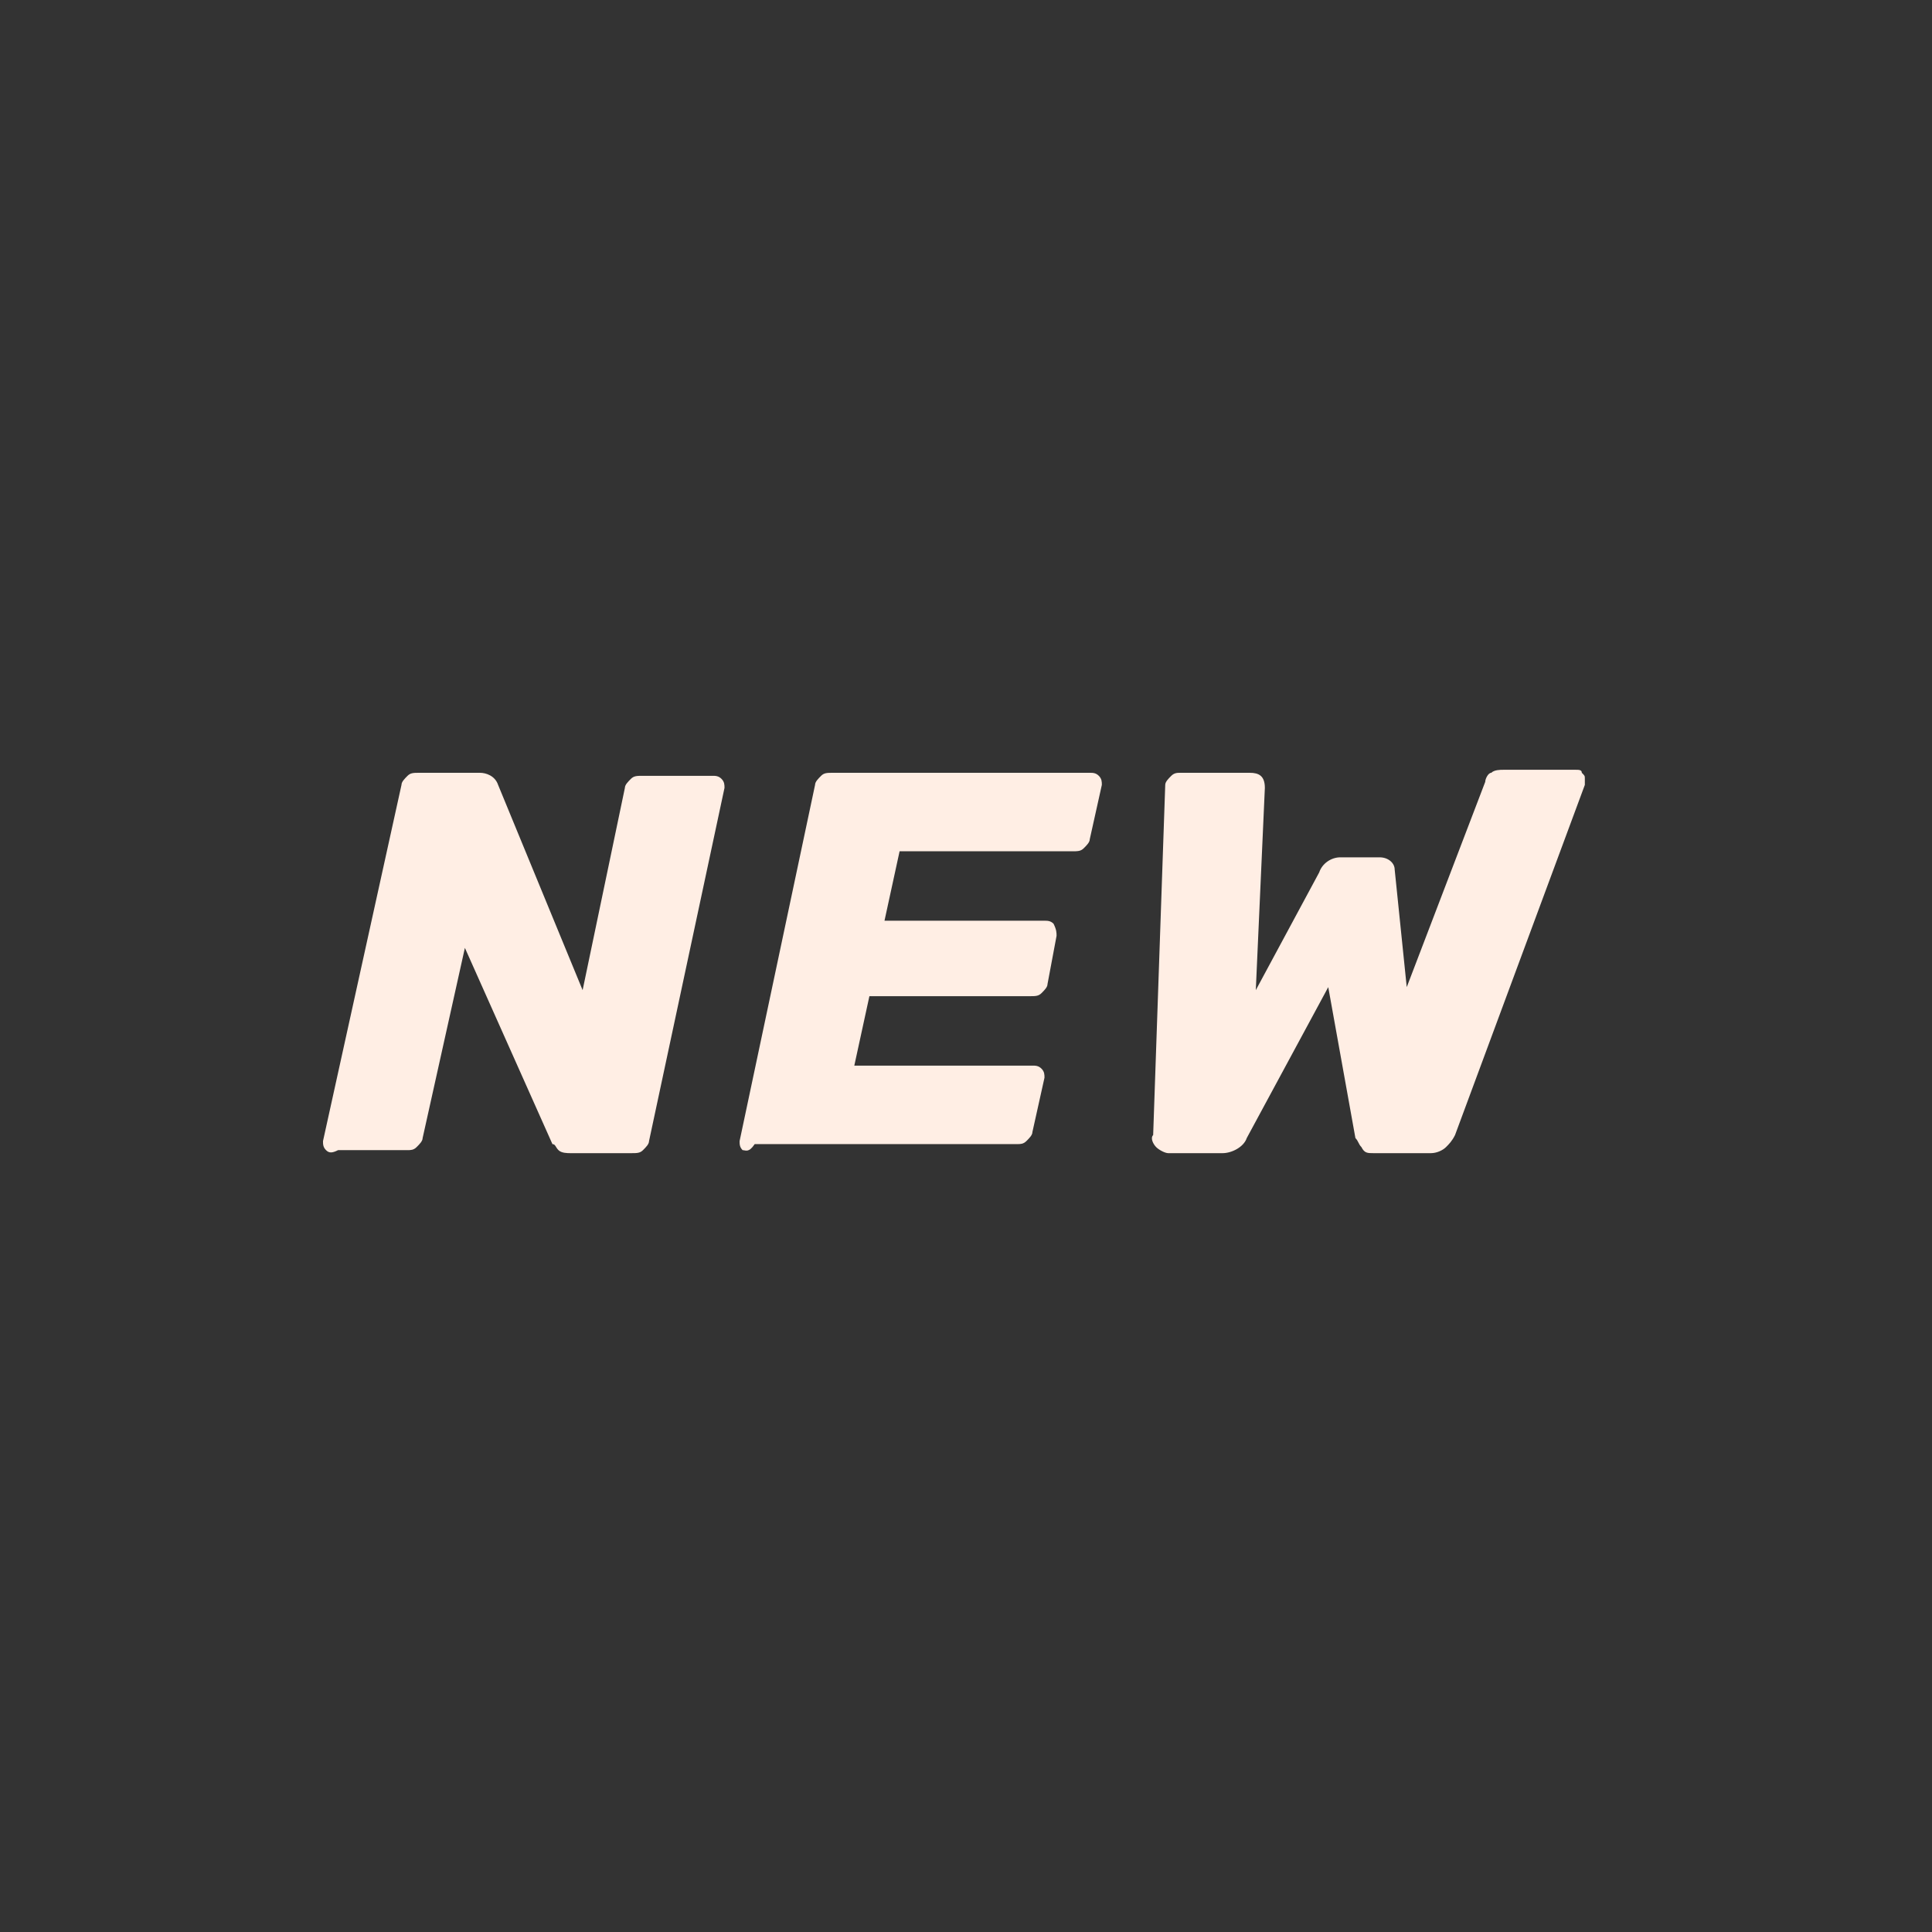 <?xml version="1.0" encoding="utf-8"?>
<!-- Generator: Adobe Illustrator 22.1.0, SVG Export Plug-In . SVG Version: 6.00 Build 0)  -->
<svg version="1.1" id="レイヤー_1" xmlns="http://www.w3.org/2000/svg" xmlns:xlink="http://www.w3.org/1999/xlink" x="0px"
	 y="0px" viewBox="0 0 64 64" style="enable-background:new 0 0 64 64;" xml:space="preserve">
<rect x="0" y="0" width="64" height="64" fill="#333333" stroke="none"/>
<style type="text/css">
	.st0{fill:#FFEEE4;}
</style>
<title>icon</title>
<path class="st0" d="M10.8,38.1c-0.1-0.1-0.1-0.2-0.1-0.3L13.3,26c0-0.1,0.1-0.2,0.2-0.3c0.1-0.1,0.2-0.1,0.4-0.1h2
	c0.2,0,0.5,0.1,0.6,0.4l2.8,6.8l1.4-6.7c0-0.1,0.1-0.2,0.2-0.3c0.1-0.1,0.2-0.1,0.4-0.1h2.3c0.1,0,0.2,0,0.3,0.1
	c0.1,0.1,0.1,0.2,0.1,0.3l-2.5,11.7c0,0.1-0.1,0.2-0.2,0.3c-0.1,0.1-0.2,0.1-0.4,0.1h-2c-0.1,0-0.3,0-0.4-0.1
	c-0.1-0.1-0.1-0.2-0.2-0.2l-2.9-6.5L14,37.7c0,0.1-0.1,0.2-0.2,0.3c-0.1,0.1-0.2,0.1-0.3,0.1h-2.3C11,38.2,10.9,38.2,10.8,38.1z"/>
<path class="st0" d="M24.6,38.1c-0.1-0.1-0.1-0.2-0.1-0.3L27,26c0-0.1,0.1-0.2,0.2-0.3c0.1-0.1,0.2-0.1,0.4-0.1h8.5
	c0.1,0,0.2,0,0.3,0.1c0.1,0.1,0.1,0.2,0.1,0.3l-0.4,1.8c0,0.1-0.1,0.2-0.2,0.3c-0.1,0.1-0.2,0.1-0.4,0.1h-5.7l-0.5,2.3h5.3
	c0.1,0,0.2,0,0.3,0.1C35,30.8,35,30.9,35,31l-0.3,1.6c0,0.1-0.1,0.2-0.2,0.3c-0.1,0.1-0.2,0.1-0.4,0.1h-5.3l-0.5,2.3h5.9
	c0.1,0,0.2,0,0.3,0.1c0.1,0.1,0.1,0.2,0.1,0.3l-0.4,1.8c0,0.1-0.1,0.2-0.2,0.3c-0.1,0.1-0.2,0.1-0.3,0.1h-8.7
	C24.8,38.2,24.7,38.1,24.6,38.1z"/>
<path class="st0" d="M38.3,38c-0.1-0.1-0.2-0.3-0.1-0.4L38.6,26c0-0.1,0.1-0.2,0.2-0.3c0.1-0.1,0.2-0.1,0.3-0.1h2.3
	c0.3,0,0.5,0.1,0.5,0.5l-0.3,6.7l2.1-3.9c0.1-0.3,0.4-0.5,0.7-0.5h1.3c0.3,0,0.5,0.2,0.5,0.4c0,0,0,0,0,0l0.4,3.9l2.6-6.8
	c0-0.1,0.1-0.3,0.2-0.3c0.1-0.1,0.3-0.1,0.4-0.1h2.4c0.1,0,0.2,0,0.2,0.1c0.1,0.1,0.1,0.1,0.1,0.2c0,0.1,0,0.1,0,0.2l-4.3,11.6
	c-0.1,0.2-0.2,0.3-0.3,0.4c-0.1,0.1-0.3,0.2-0.5,0.2h-1.9c-0.2,0-0.3,0-0.4-0.2c-0.1-0.1-0.1-0.2-0.2-0.3l-0.9-5l-2.7,5
	c-0.1,0.3-0.5,0.5-0.8,0.5h-1.8C38.6,38.2,38.4,38.1,38.3,38z"/>
</svg>
